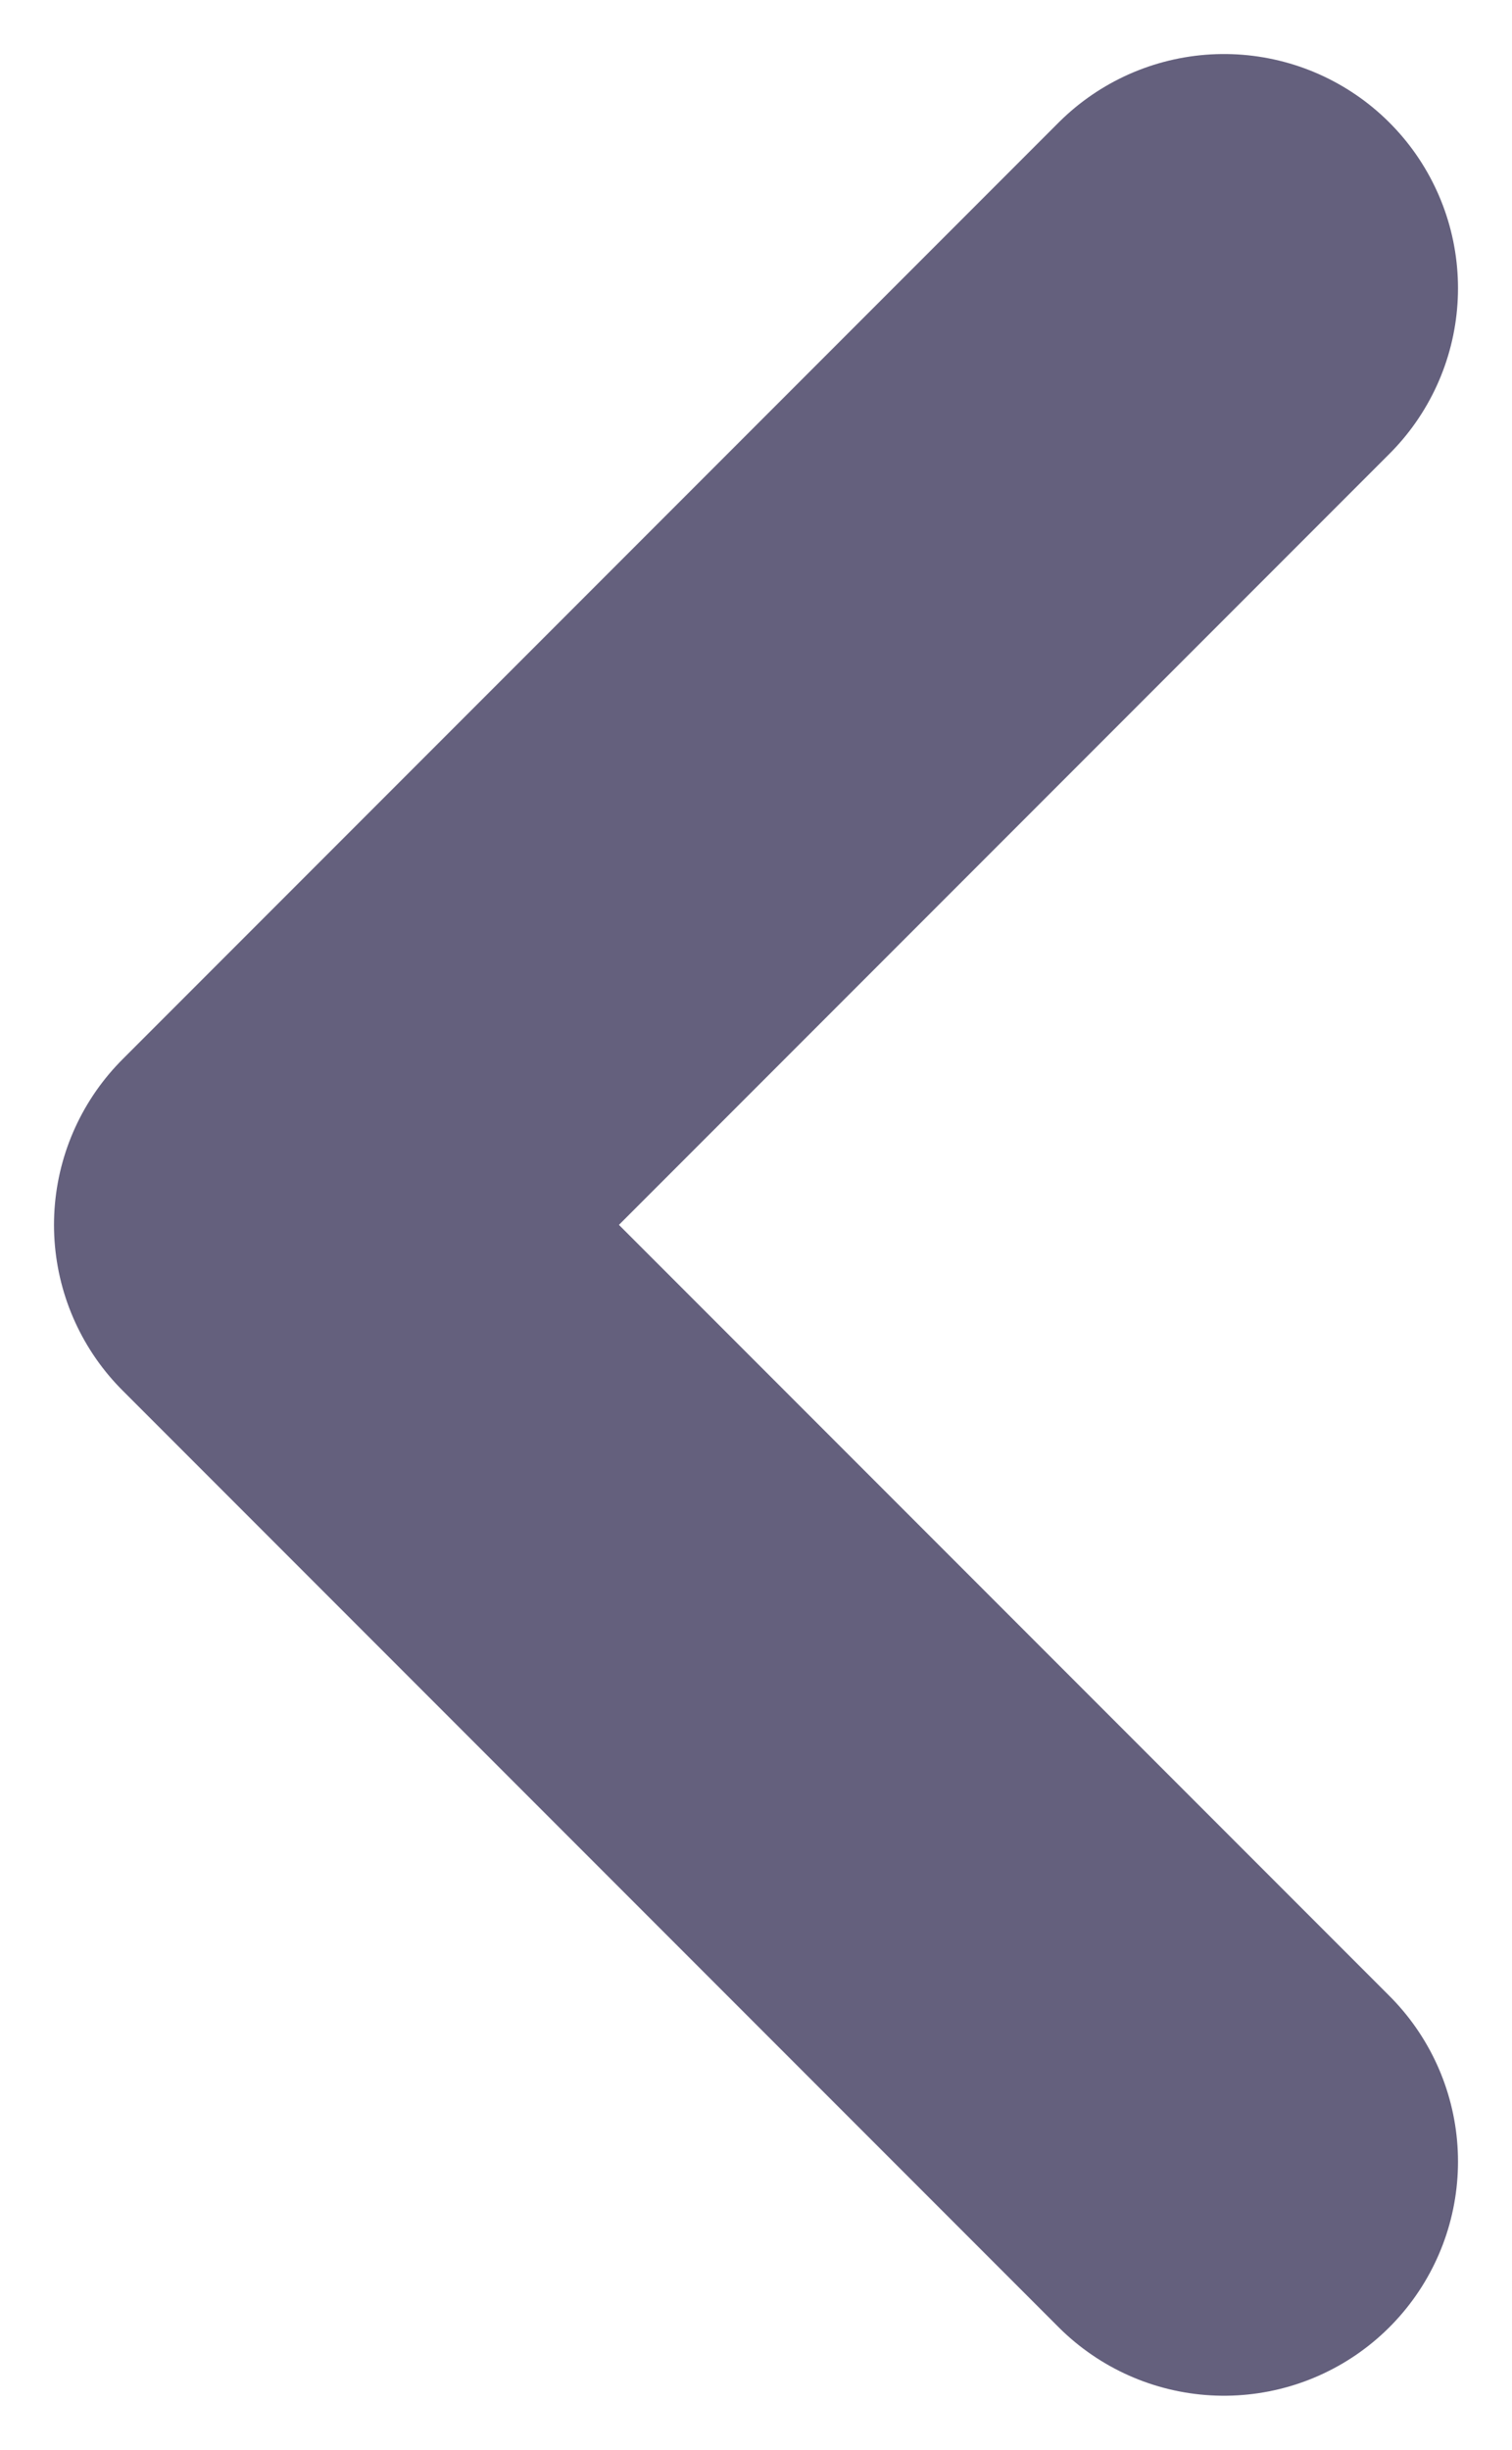<svg width="21" height="34" viewBox="0 0 21 34" fill="none" xmlns="http://www.w3.org/2000/svg">
<path d="M17 30L4 17L17 4" stroke="#64607D" stroke-width="6.5" stroke-linecap="round" stroke-linejoin="round"/>
</svg>
